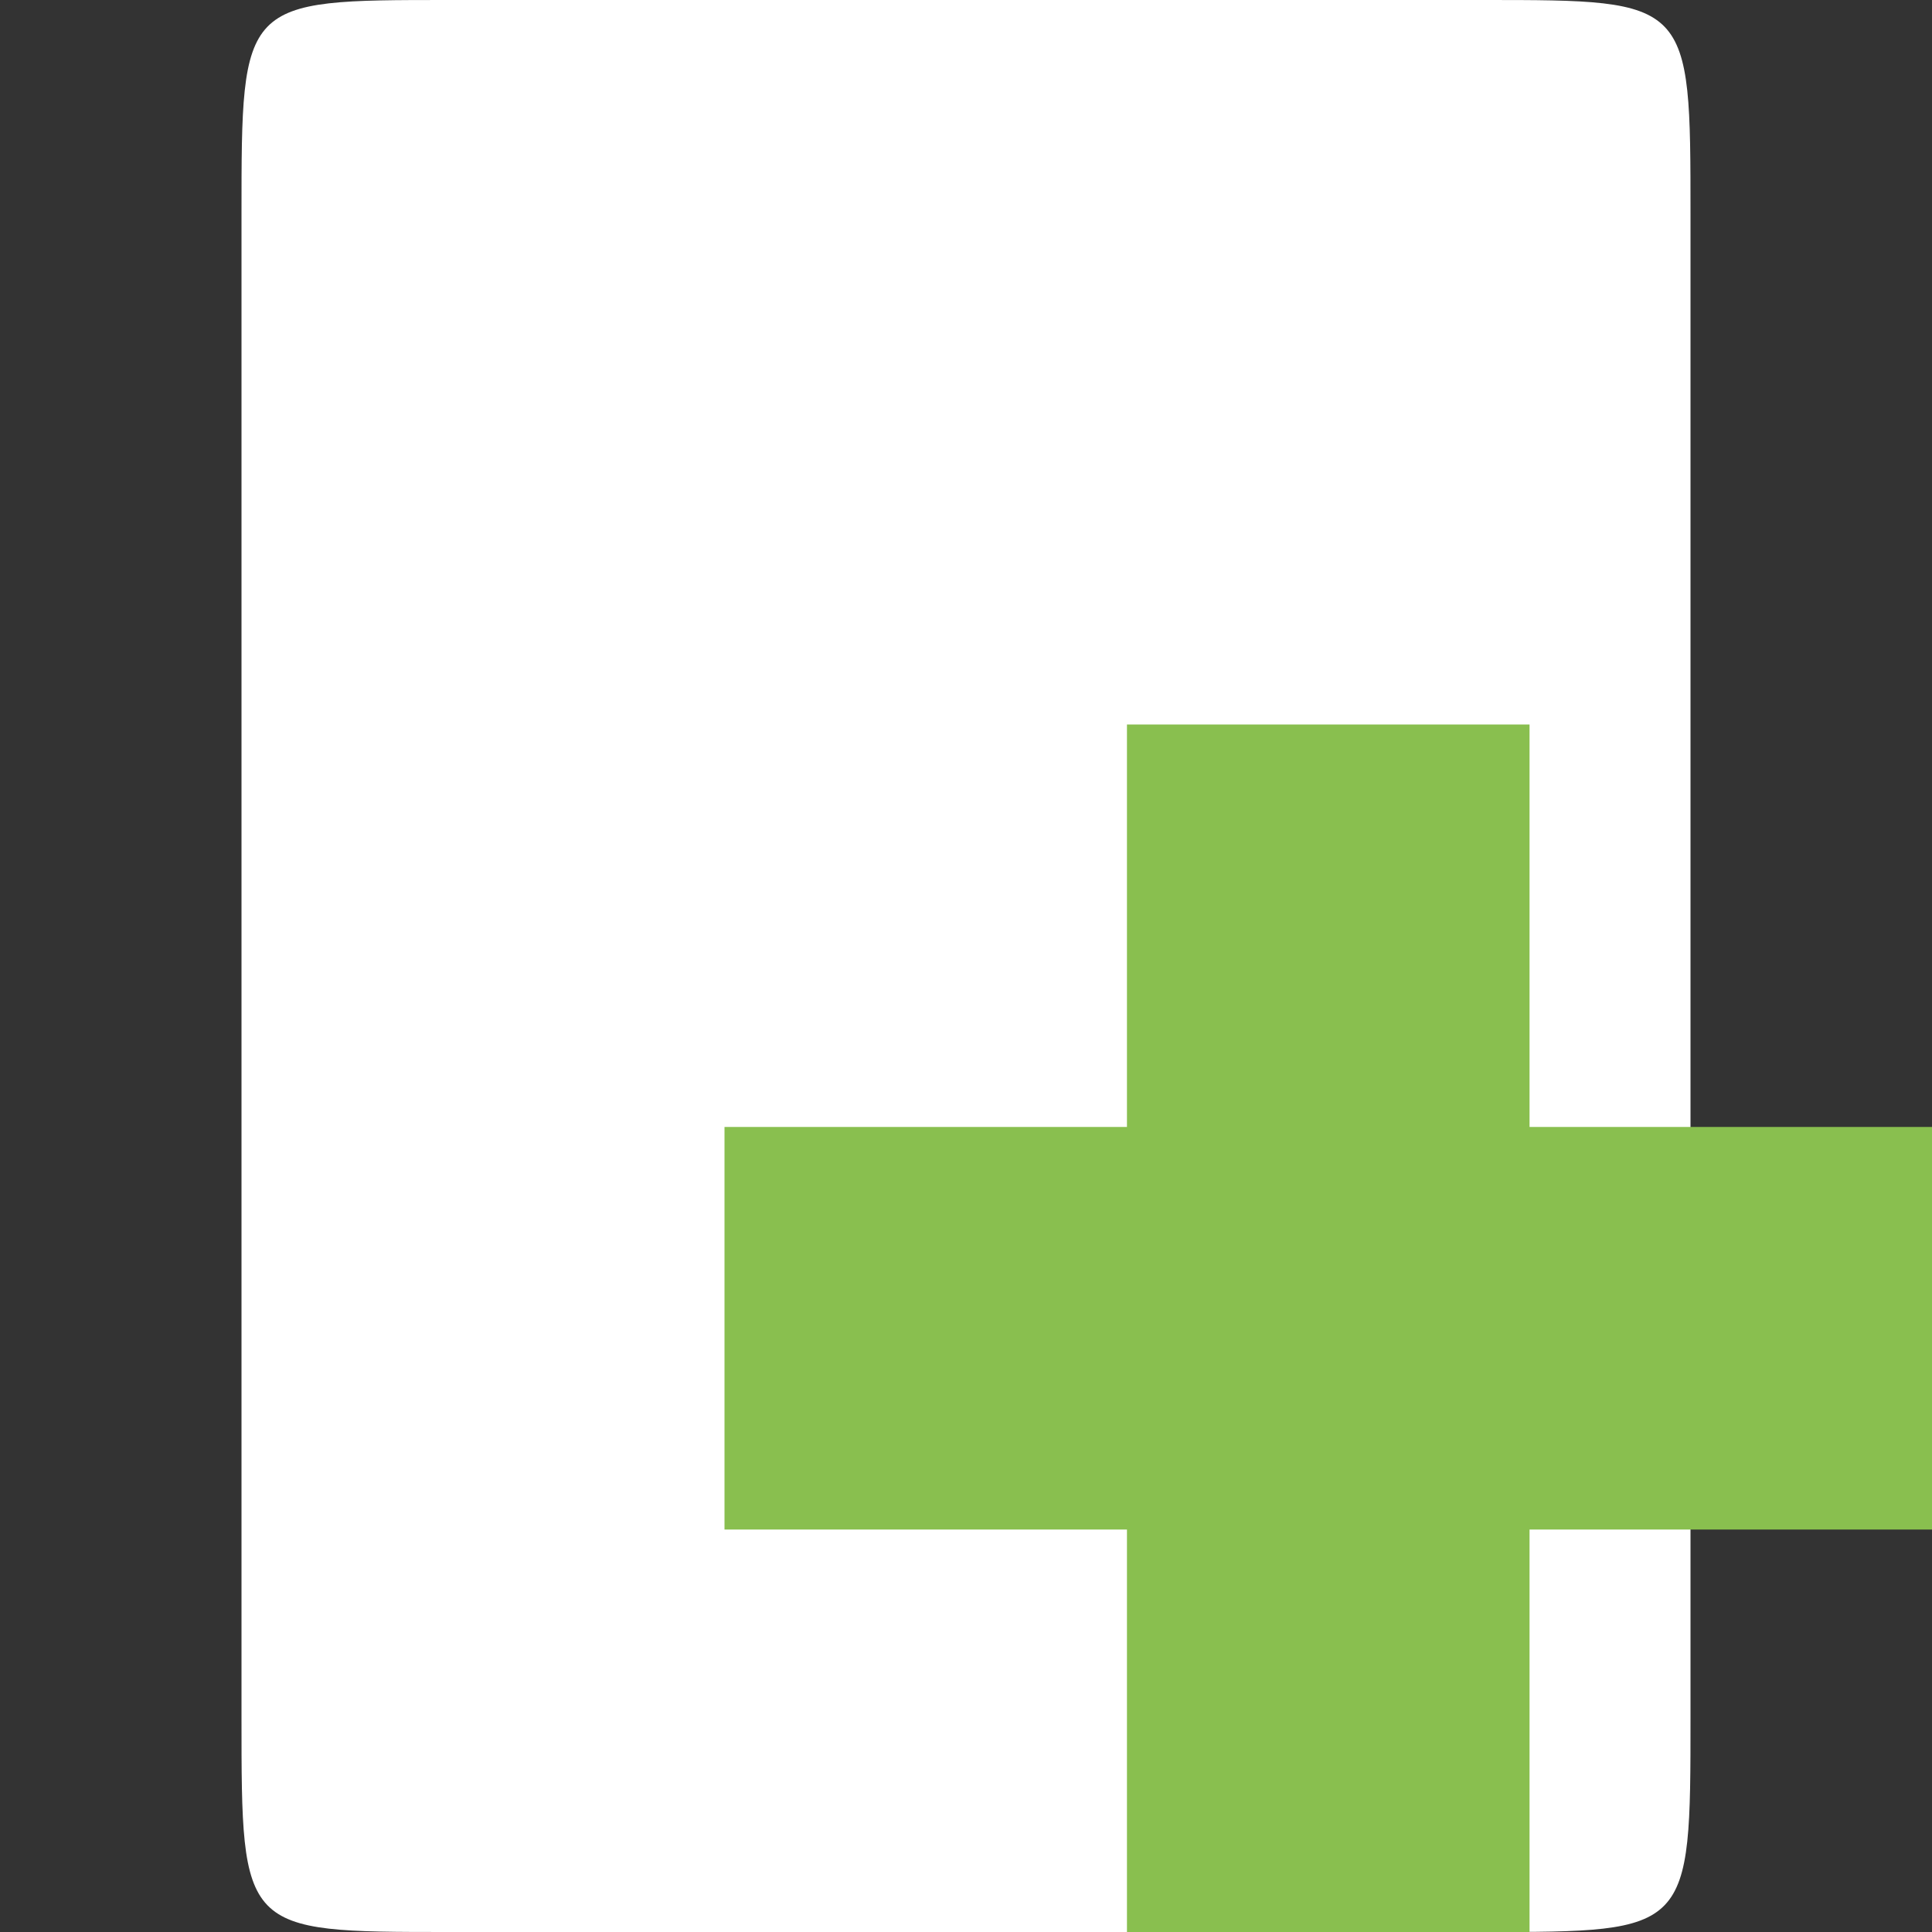 <svg width="64" xmlns="http://www.w3.org/2000/svg" height="64" viewBox="0 0 64 64" xmlns:xlink="http://www.w3.org/1999/xlink">
<rect x="0" y="0" width="64" height="64" fill="#333333" stroke="none"/>
<path style="fill:#ffffff;fill-rule:evenodd" d="M 14.855 0 L 49.145 0 C 56 0 56 0 56 7.109 L 56 56.891 C 56 64 56 64 49.145 64 L 14.855 64 C 8 64 8 64 8 56.891 L 8 7.109 C 8 0 8 0 14.855 0 Z "/>
<path style="fill:#89bf4f" d="M 64 37.332 L 50.668 37.332 L 50.668 24 L 37.332 24 L 37.332 37.332 L 24 37.332 L 24 50.668 L 37.332 50.668 L 37.332 64 L 50.668 64 L 50.668 50.668 L 64 50.668 Z "/>
</svg>
